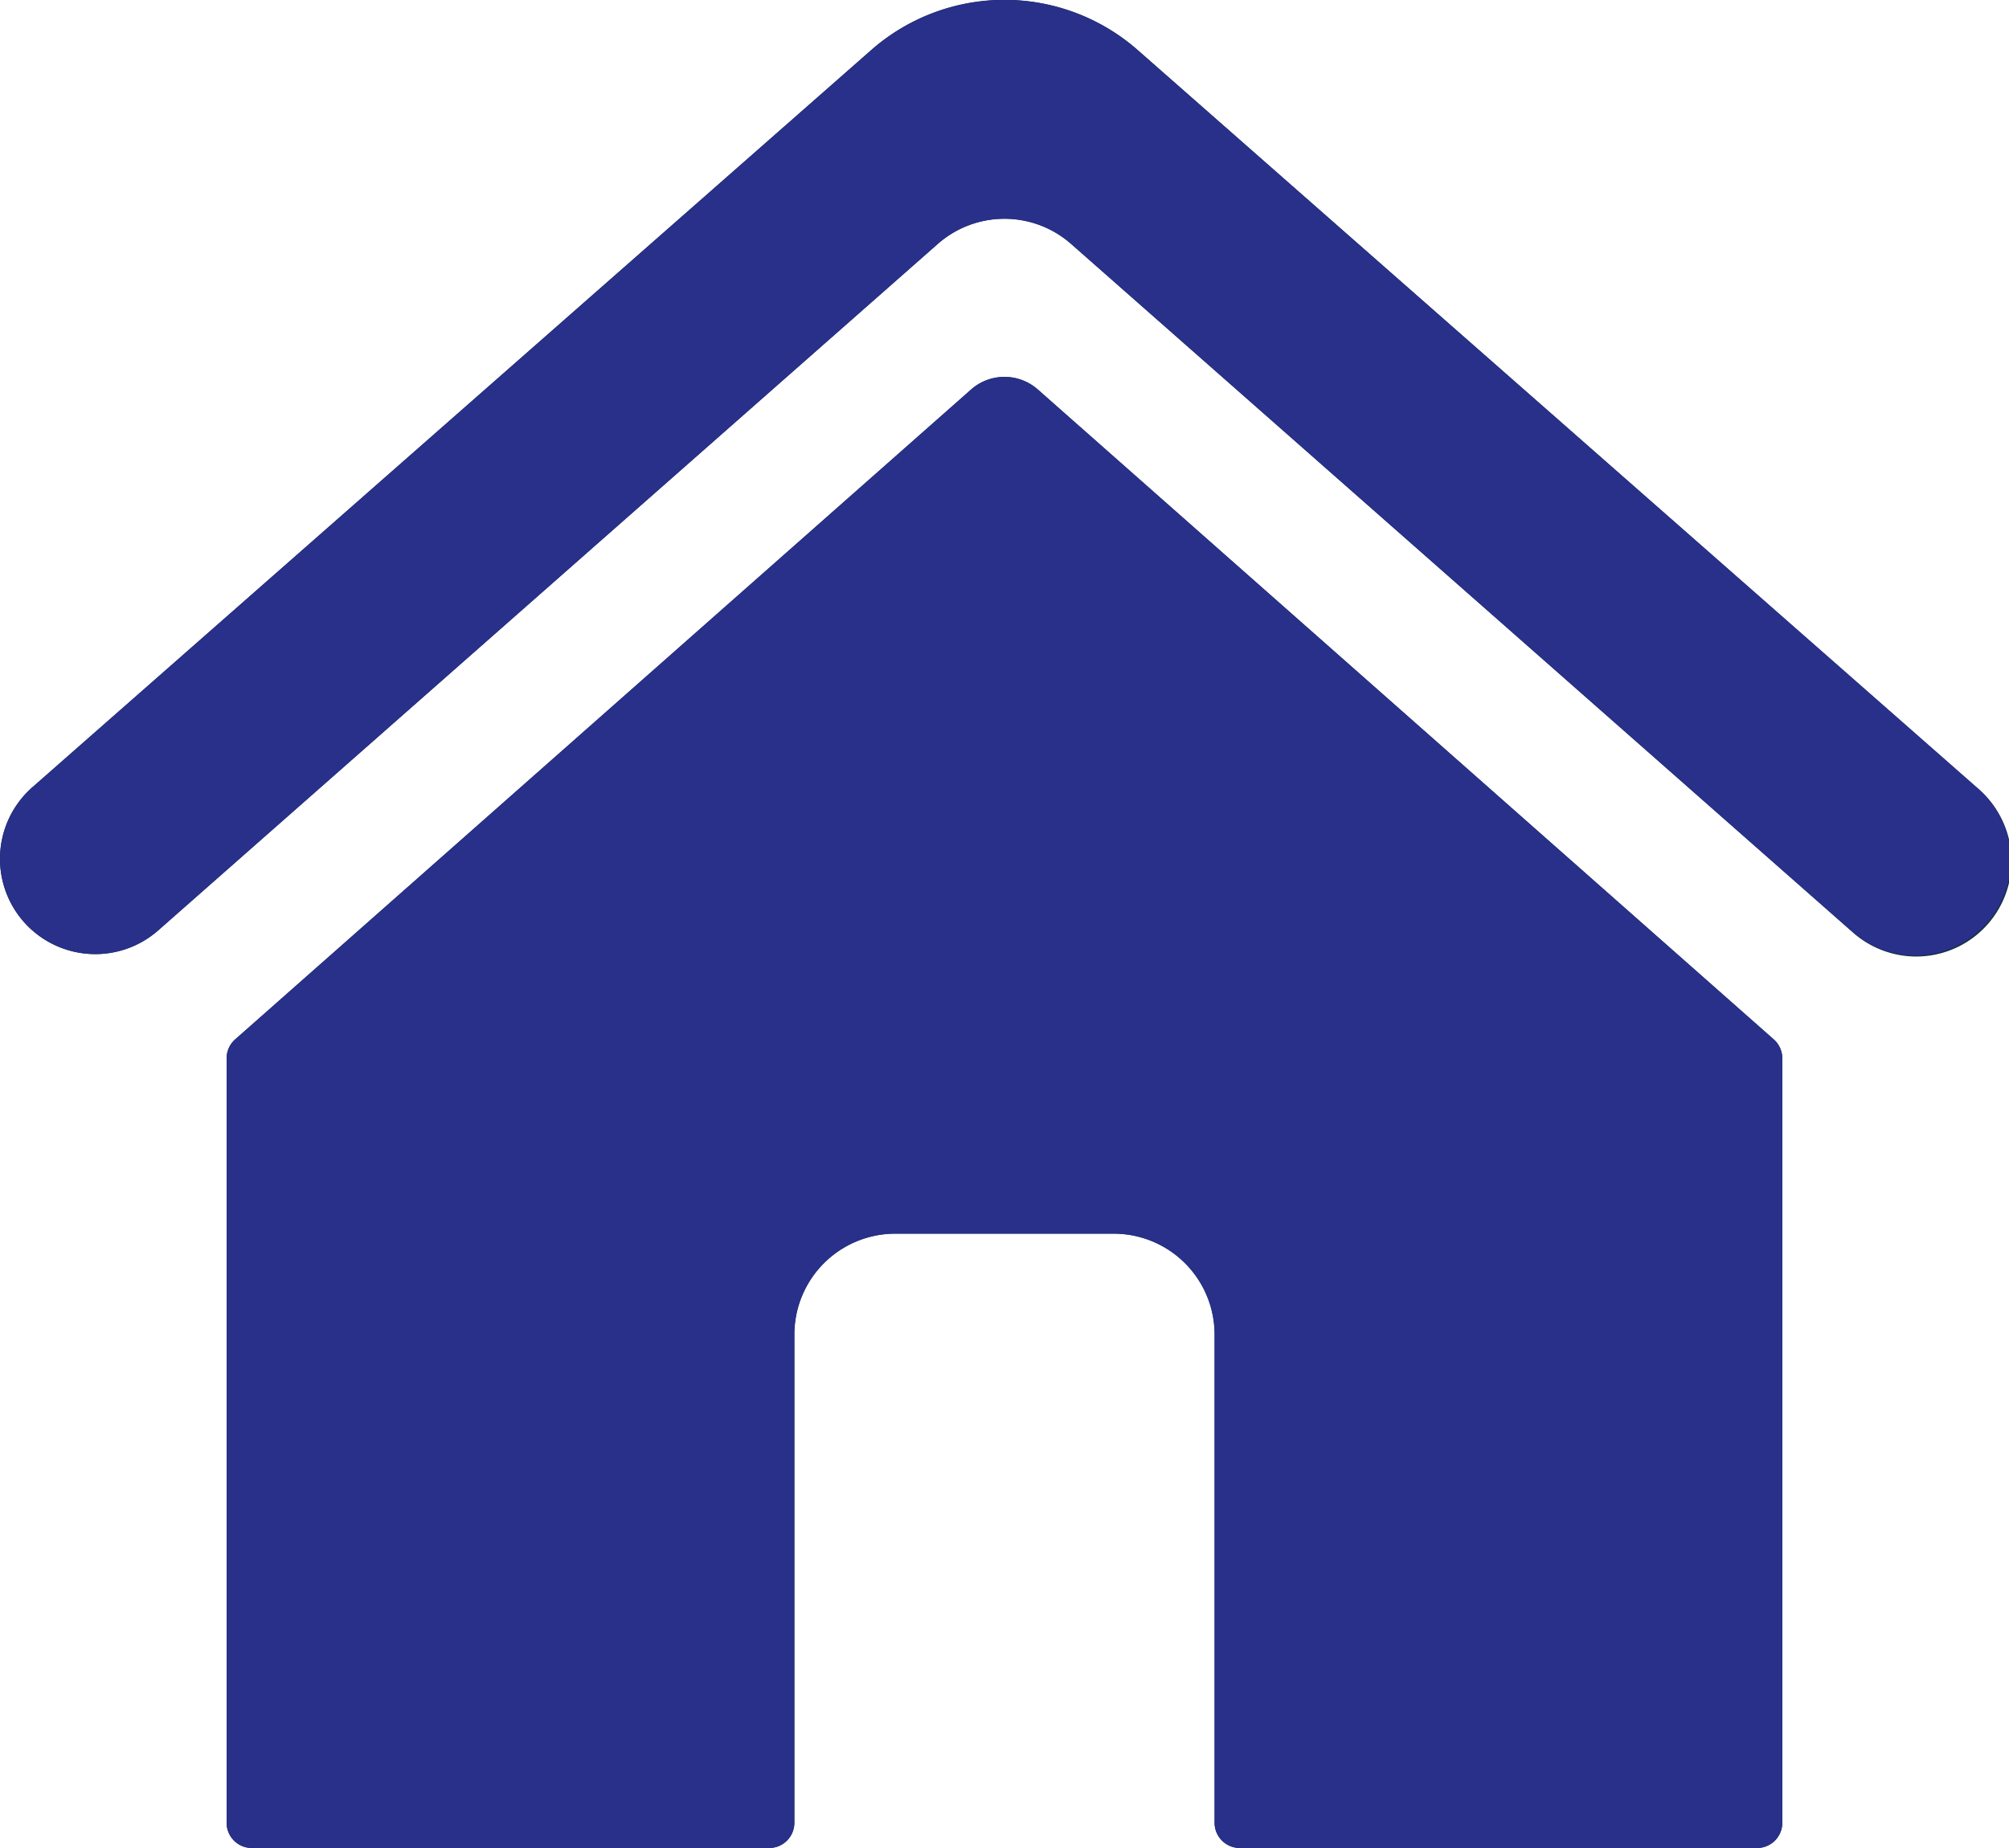 
<svg xmlns="http://www.w3.org/2000/svg" width="25" height="23" viewBox="0 0 25 23">
  <g id="Vector_Smart_Object" data-name="Vector Smart Object" transform="translate(-2658 -414)">
    <g id="Vector_Smart_Object-2" data-name="Vector Smart Object" transform="translate(2636.293 348.622)">
      <g id="그룹_49" data-name="그룹 49">
        <g id="그룹_48" data-name="그룹 48">
          <path id="패스_54" data-name="패스 54" d="M43.78,78.315l-9.158-8.089a.628.628,0,0,0-.831,0l-9.158,8.089a.313.313,0,0,0-.106.235v9.514a.314.314,0,0,0,.314.314h6.437a.314.314,0,0,0,.314-.314V81.987a1.256,1.256,0,0,1,1.255-1.255h2.719a1.256,1.256,0,0,1,1.255,1.255v6.077a.314.314,0,0,0,.314.314h6.437a.314.314,0,0,0,.314-.314V78.55A.313.313,0,0,0,43.78,78.315Z" fill="#173042"/>
          <path id="패스_55" data-name="패스 55" d="M46.3,75.176,35.864,66a2.512,2.512,0,0,0-3.315,0L22.11,75.176a1.186,1.186,0,0,0-.056,1.73h0a1.186,1.186,0,0,0,1.622.051l9.7-8.543a1.256,1.256,0,0,1,1.66,0l9.7,8.543A1.186,1.186,0,1,0,46.3,75.176Z" fill="#173042"/>
        </g>
      </g>
    </g>
    <path id="Color_Overlay" data-name="Color Overlay" d="M2673.429,437a.314.314,0,0,1-.314-.314v-6.077a1.256,1.256,0,0,0-1.255-1.255h-2.719a1.256,1.256,0,0,0-1.256,1.255v6.077a.314.314,0,0,1-.313.314h-6.438a.314.314,0,0,1-.314-.314v-9.514a.317.317,0,0,1,.106-.236l9.158-8.088a.627.627,0,0,1,.831,0l9.158,8.088a.319.319,0,0,1,.106.236v9.514a.314.314,0,0,1-.314.314Zm7.6-11.421-9.7-8.543a1.255,1.255,0,0,0-1.659,0l-9.7,8.543a1.186,1.186,0,1,1-1.567-1.781l10.439-9.174a2.512,2.512,0,0,1,3.315,0L2682.6,423.8a1.186,1.186,0,1,1-1.566,1.781Z" fill="#283089"/>
  </g>
</svg>
